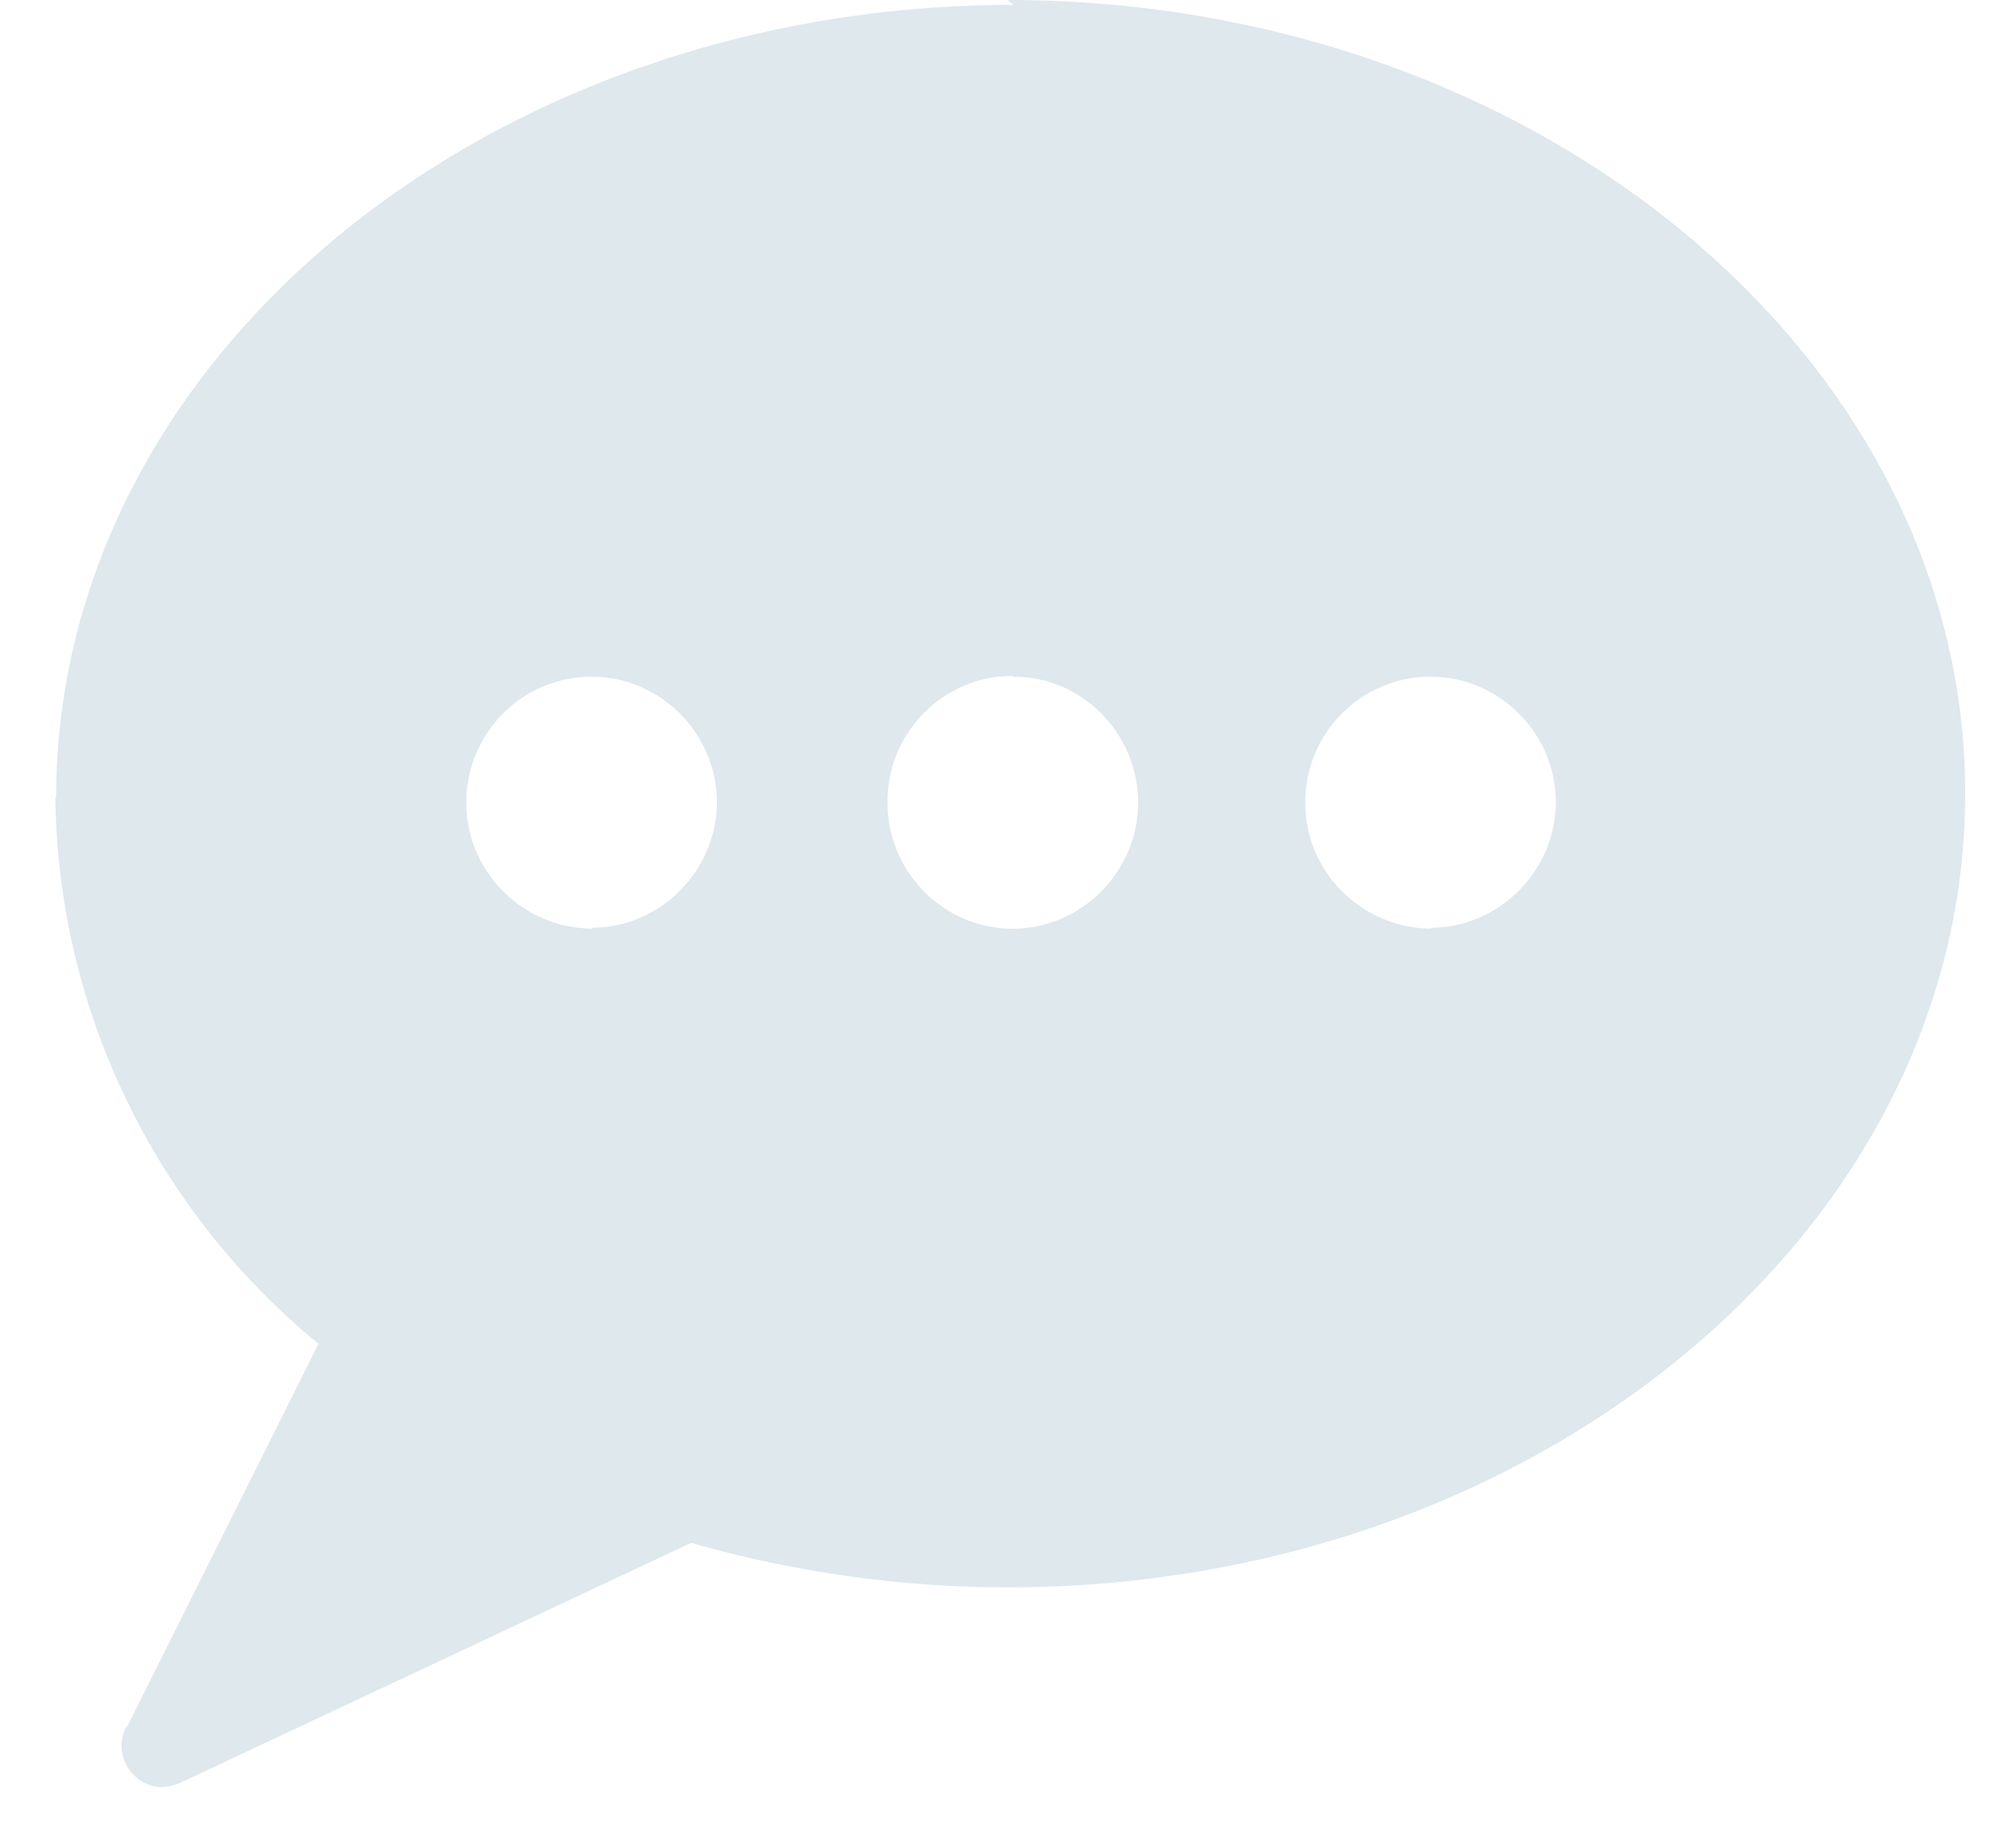 <?xml version="1.0" ?><svg role="img" viewBox="0 0 24 22" xmlns="http://www.w3.org/2000/svg">
<path d="M12.067 0.058C5.78 0.058 0.668 4.288 0.668 9.5L0.658 9.49C0.688 12.02 1.841 14.4 3.791 16L1.513 20.56H1.503C1.374 20.8 1.473 21.1 1.722 21.23C1.782 21.26 1.861 21.28 1.941 21.28H1.931C2.001 21.27 2.07 21.26 2.14 21.23L8.227 18.37C9.451 18.72 10.724 18.9 11.997 18.9C18.274 18.9 23.395 14.66 23.395 9.45C23.395 4.24 18.273 0 11.996 0L12.067 0.058ZM7.053 11.058L7.043 11.057C6.217 11.047 5.551 10.377 5.551 9.557C5.551 8.727 6.217 8.057 7.043 8.057C7.858 8.057 8.535 8.727 8.535 9.557V9.547C8.535 10.367 7.858 11.047 7.043 11.047L7.053 11.058ZM12.067 8.058H12.057C12.873 8.048 13.549 8.728 13.549 9.558C13.549 10.378 12.873 11.058 12.057 11.058C11.231 11.058 10.565 10.378 10.565 9.558C10.555 8.728 11.231 8.048 12.047 8.048L12.067 8.058ZM17.04 11.058L17.03 11.057C16.205 11.047 15.538 10.377 15.538 9.557C15.538 8.727 16.205 8.057 17.03 8.057C17.846 8.057 18.522 8.727 18.522 9.557V9.547C18.522 10.367 17.846 11.047 17.03 11.047L17.04 11.058Z" fill="#DEE8ED"/>
</svg>
